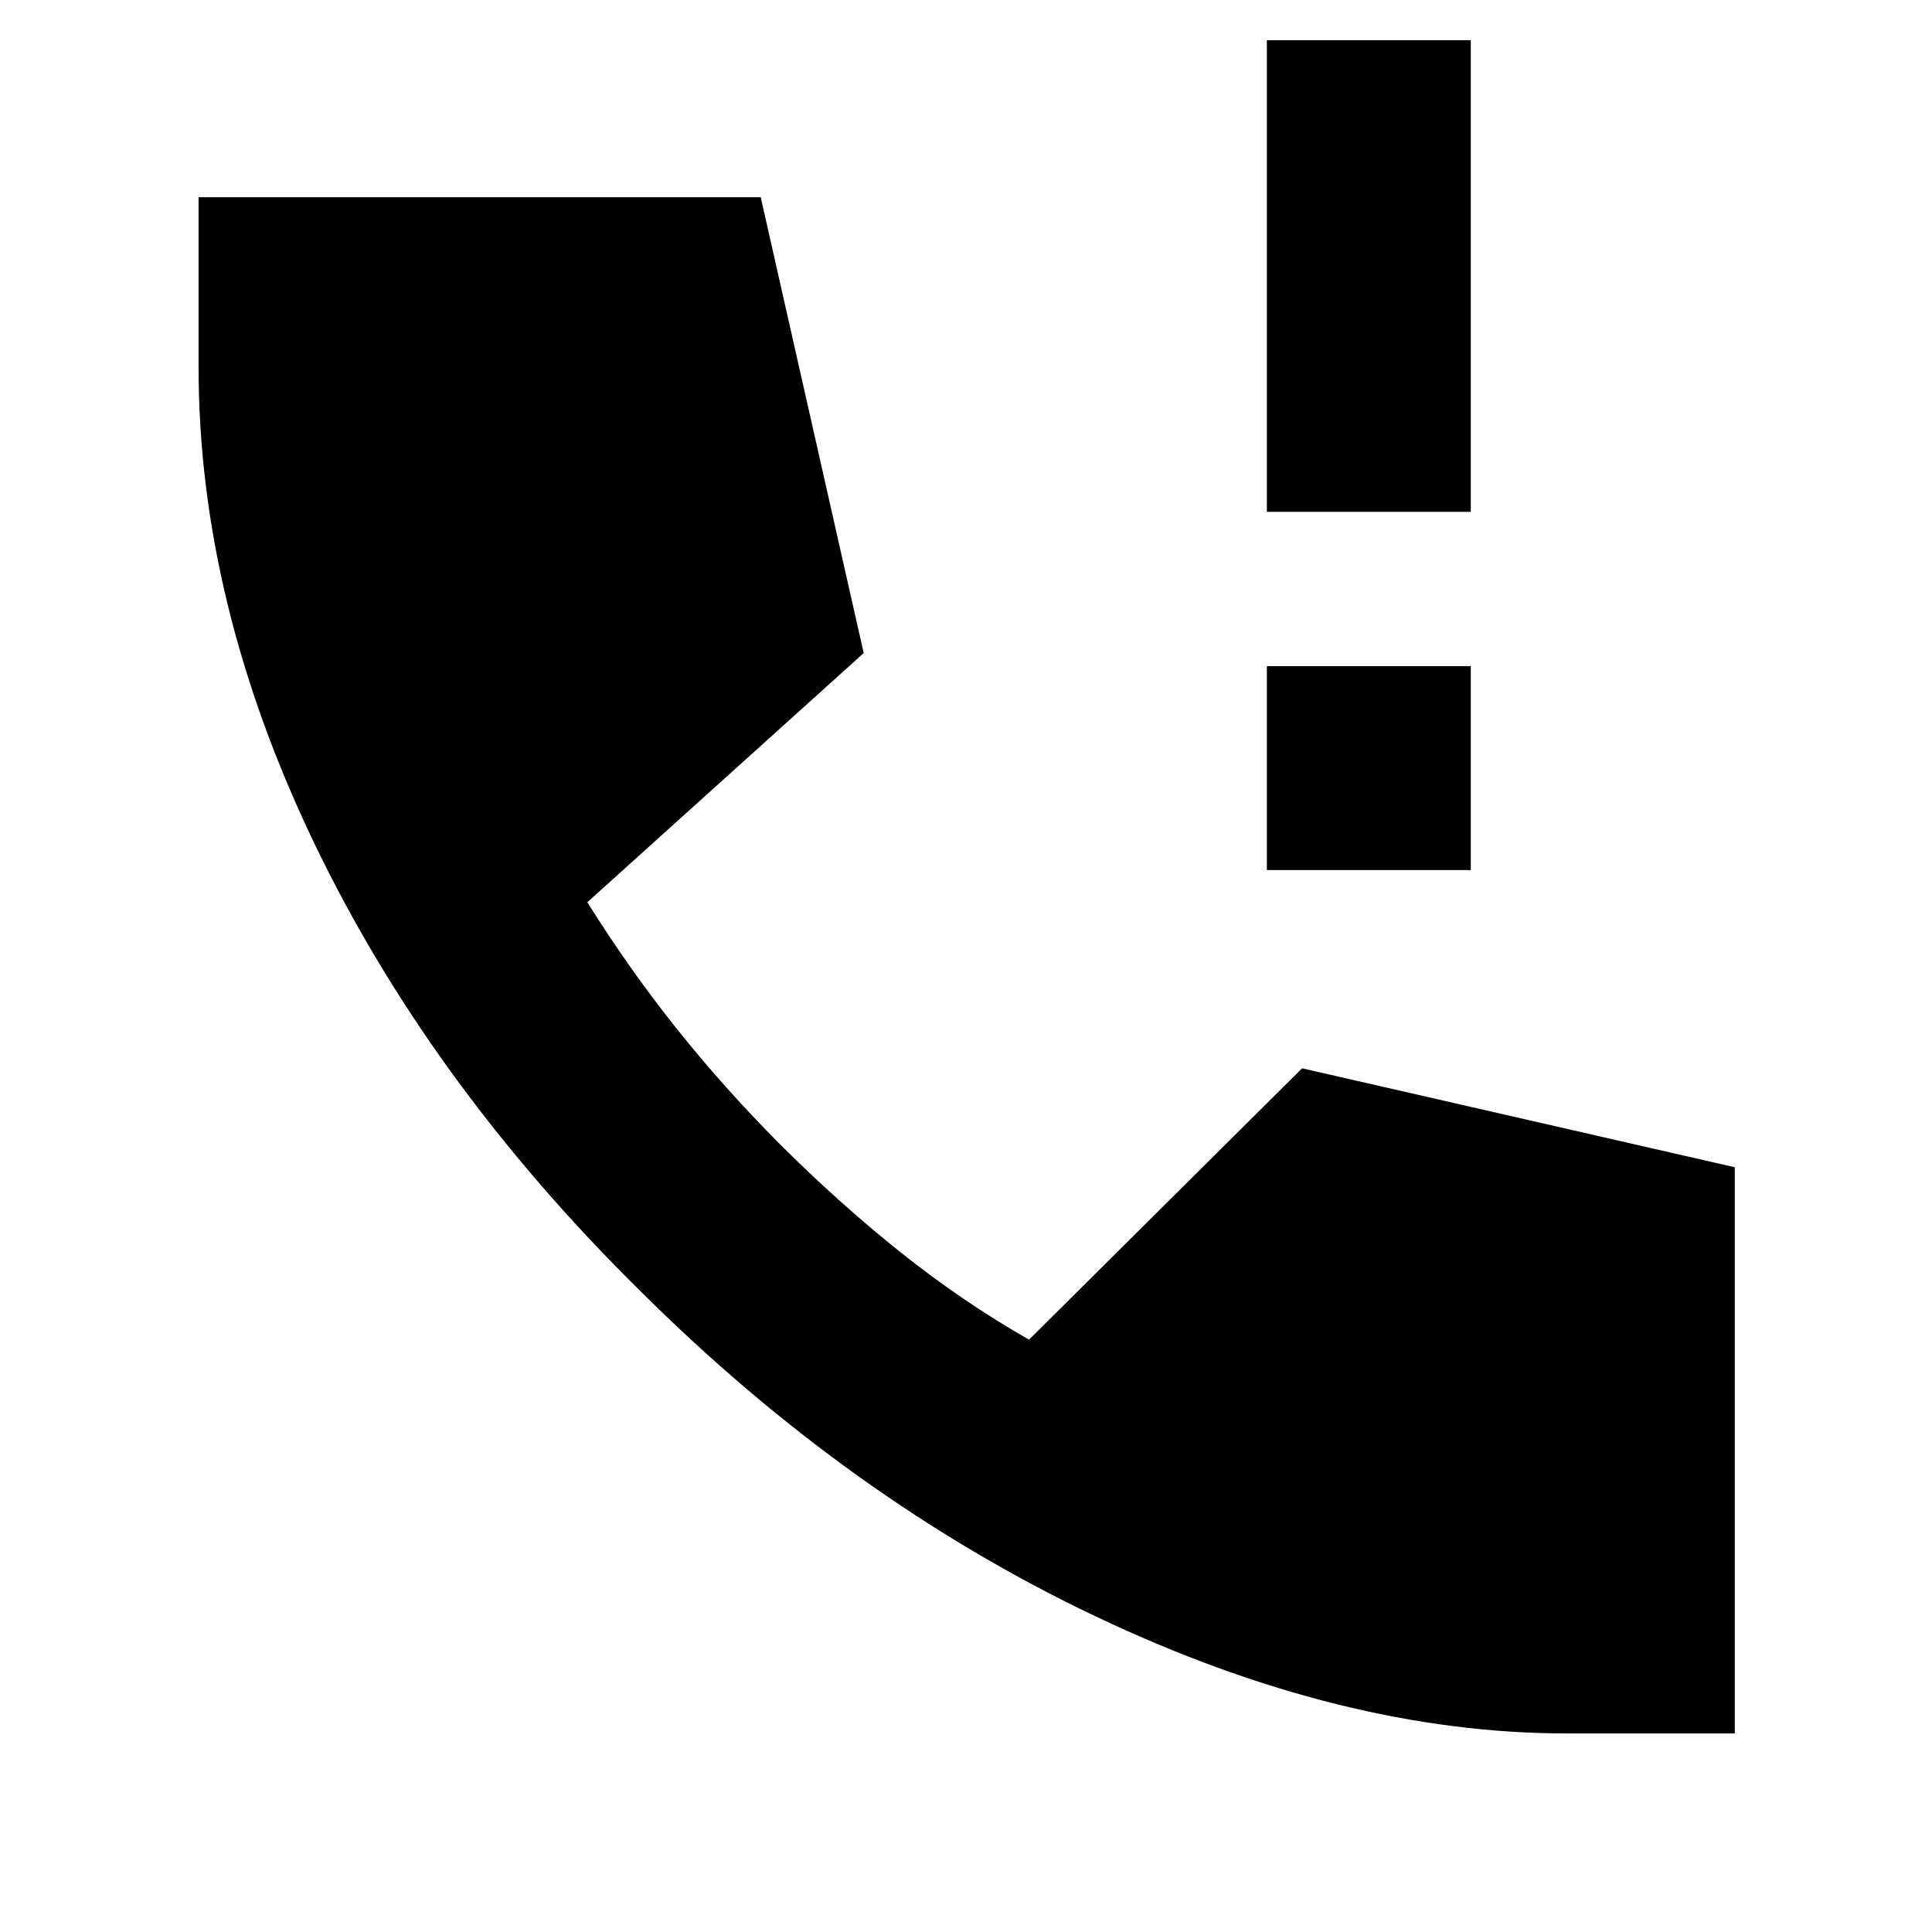 <svg xmlns="http://www.w3.org/2000/svg" height="40" viewBox="0 -960 960 960" width="40"><path d="M629.5-527.67V-629h101.33v101.33H629.5Zm0-178V-940h101.33v234.33H629.5Zm149 607q-111.5 0-233.75-58T318.17-318.5Q213.33-421.83 156-541.33 98.67-660.83 98.67-777.5V-862H378l51.17 226.5-137.34 123.83q21 33.5 44.42 62.84 23.42 29.33 50.92 57 29.5 29.5 60.41 54.16 30.92 24.67 63.75 43.34L647-429.17 862-380v281.33h-83.5Z"/></svg>